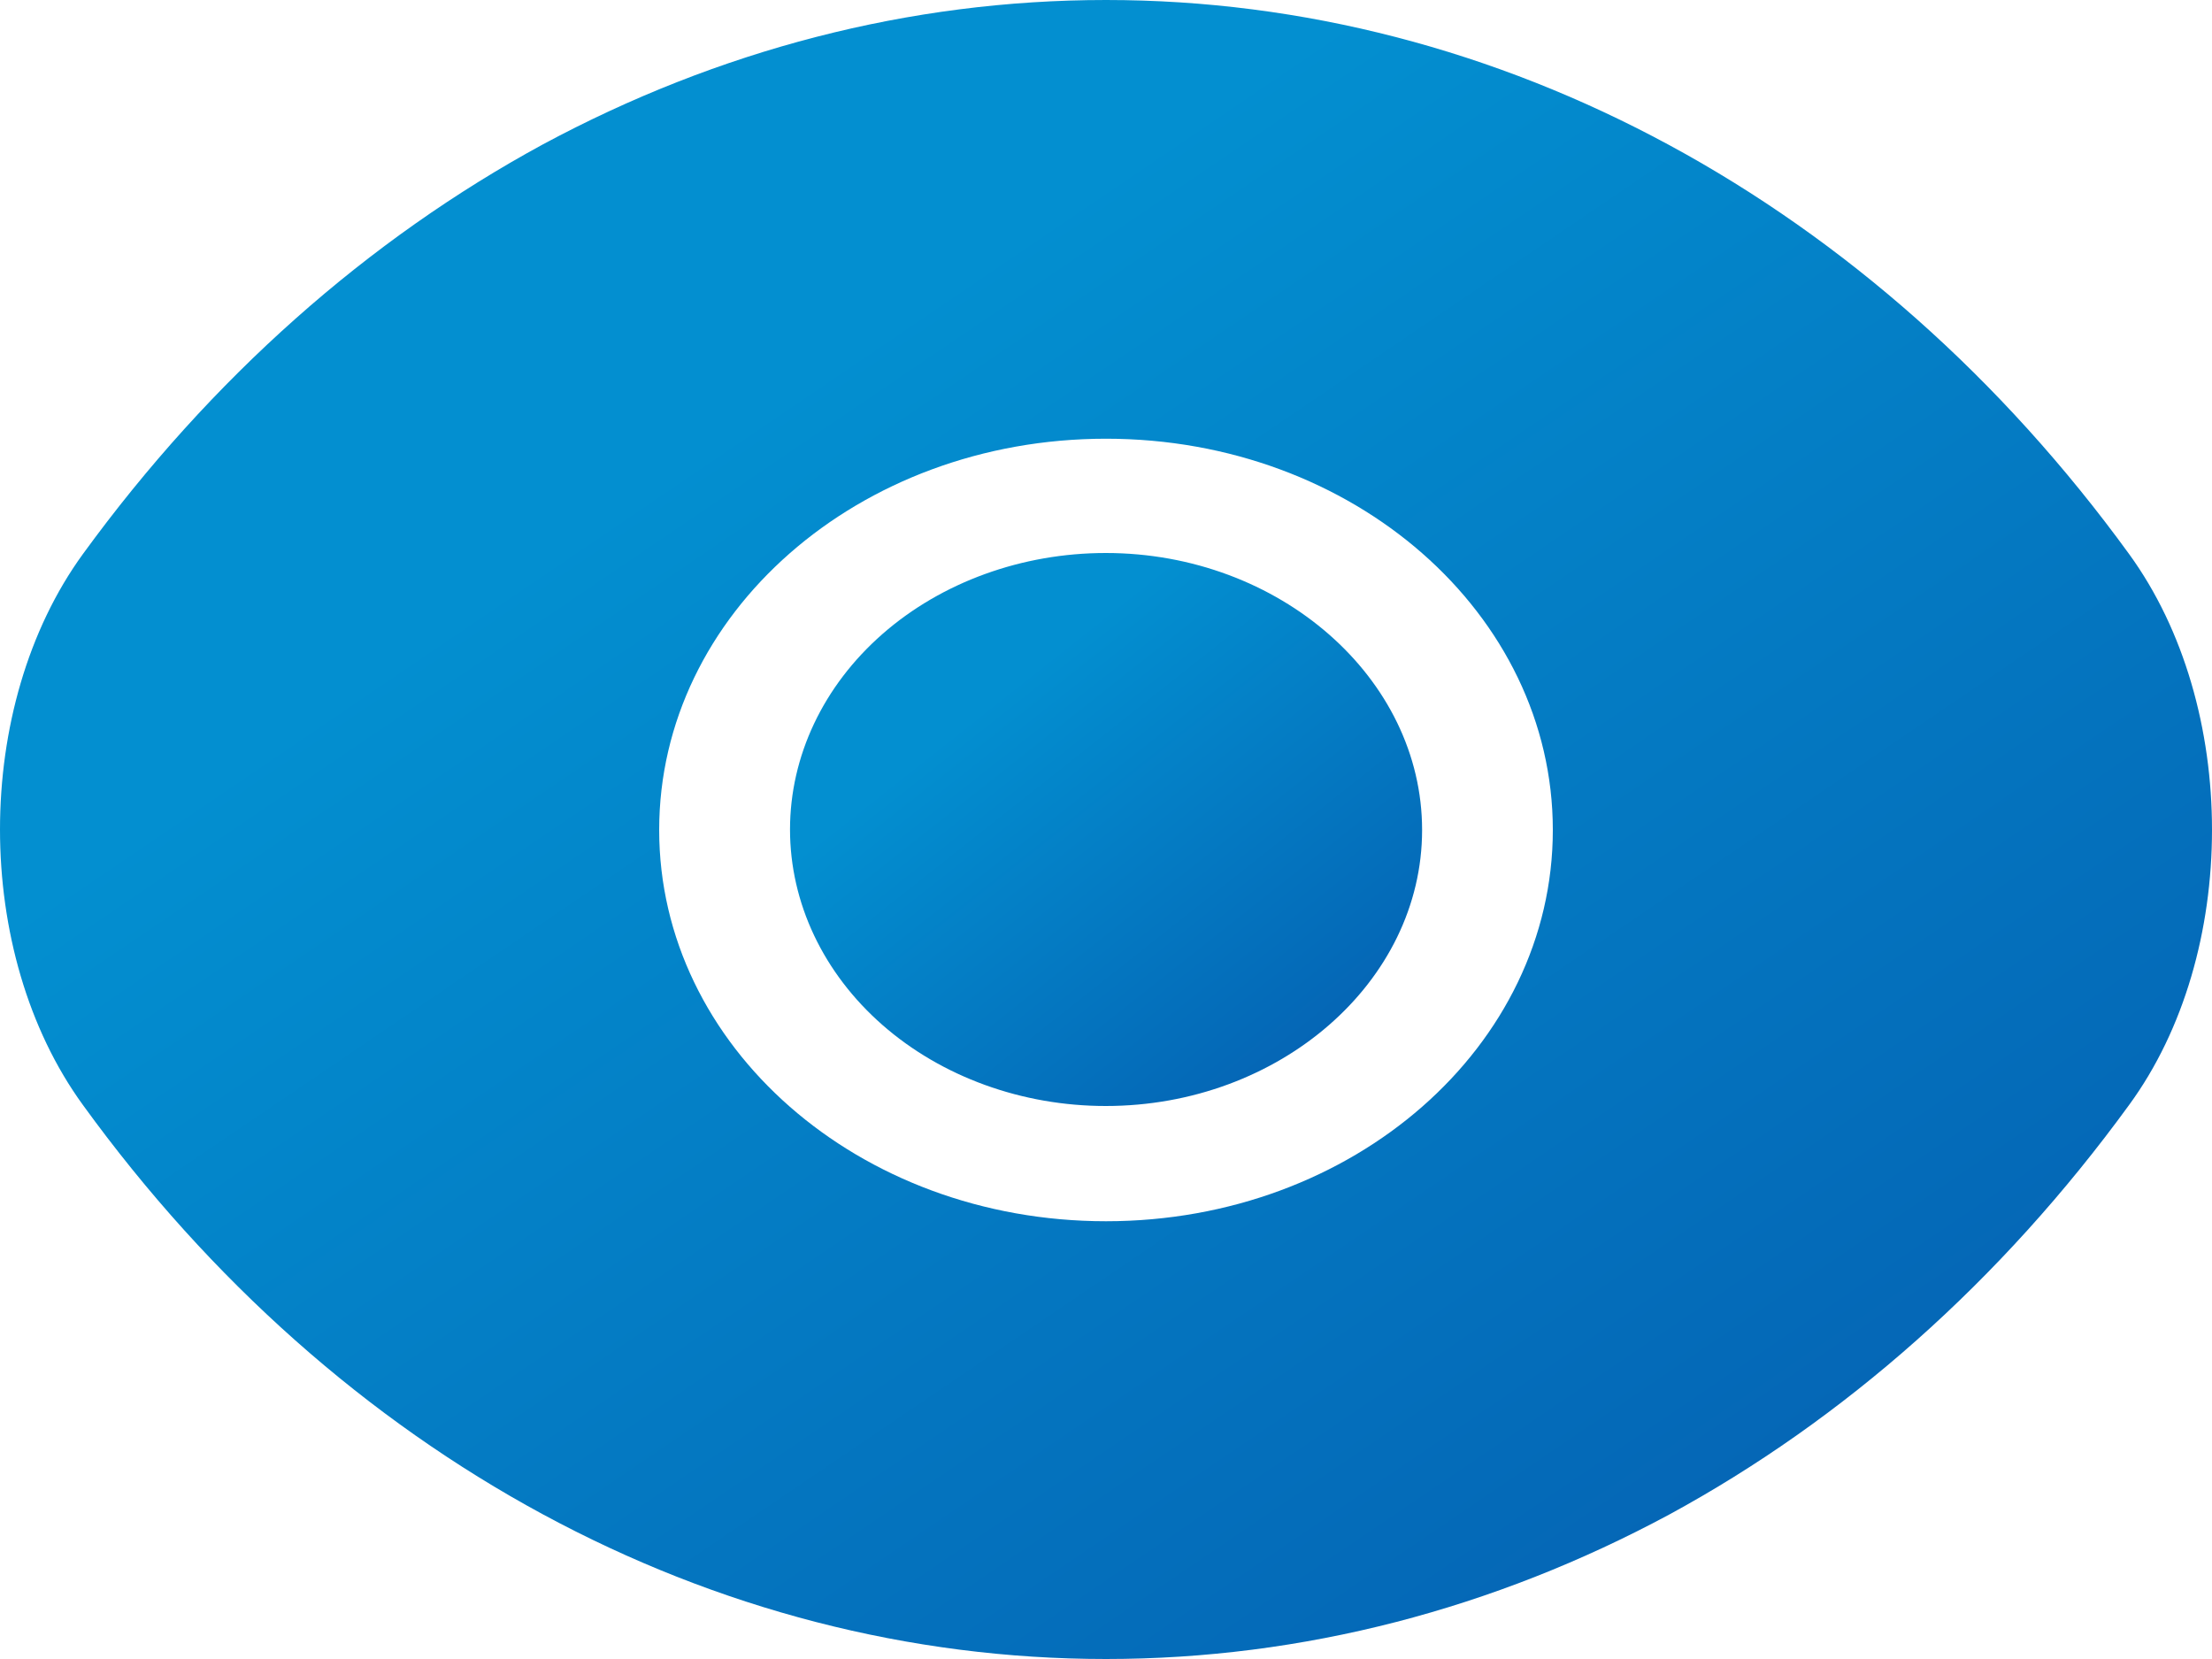 <svg width="200" height="150" viewBox="0 0 200 150" fill="none" xmlns="http://www.w3.org/2000/svg">
<path d="M192.5 50.088C169.4 18.301 135.6 0 100 0C82.2 0 64.9 4.553 49.1 13.047C33.3 21.629 19.1 34.151 7.5 50.088C-2.5 63.835 -2.5 86.165 7.5 99.912C30.6 131.786 64.4 150 100 150C117.8 150 135.1 145.447 150.9 136.953C166.7 128.371 180.9 115.849 192.5 99.912C202.5 86.252 202.5 63.835 192.5 50.088ZM100 110.42C77.6 110.42 59.6 94.571 59.6 75.044C59.6 55.517 77.6 39.667 100 39.667C122.4 39.667 140.4 55.517 140.4 75.044C140.4 94.571 122.4 110.42 100 110.42Z" fill="url(#paint0_linear_2_19)"/>
<path d="M99.98 50C92.408 50 85.146 52.634 79.792 57.322C74.438 62.011 71.43 68.37 71.43 75C71.43 81.63 74.438 87.989 79.792 92.678C85.146 97.366 92.408 100 99.98 100C115.68 100 128.58 88.792 128.58 75.044C128.58 61.296 115.68 50 99.98 50Z" fill="url(#paint1_linear_2_19)"/>
<defs>
<linearGradient id="paint0_linear_2_19" x1="65.5" y1="39" x2="158.299" y2="175.805" gradientUnits="userSpaceOnUse">
<stop stop-color="#038FD0"/>
<stop offset="1" stop-color="#055CAF"/>
</linearGradient>
<linearGradient id="paint1_linear_2_19" x1="90.147" y1="63" x2="122.547" y2="103.947" gradientUnits="userSpaceOnUse">
<stop stop-color="#038FD0"/>
<stop offset="1" stop-color="#055CAF"/>
</linearGradient>
</defs>
</svg>
